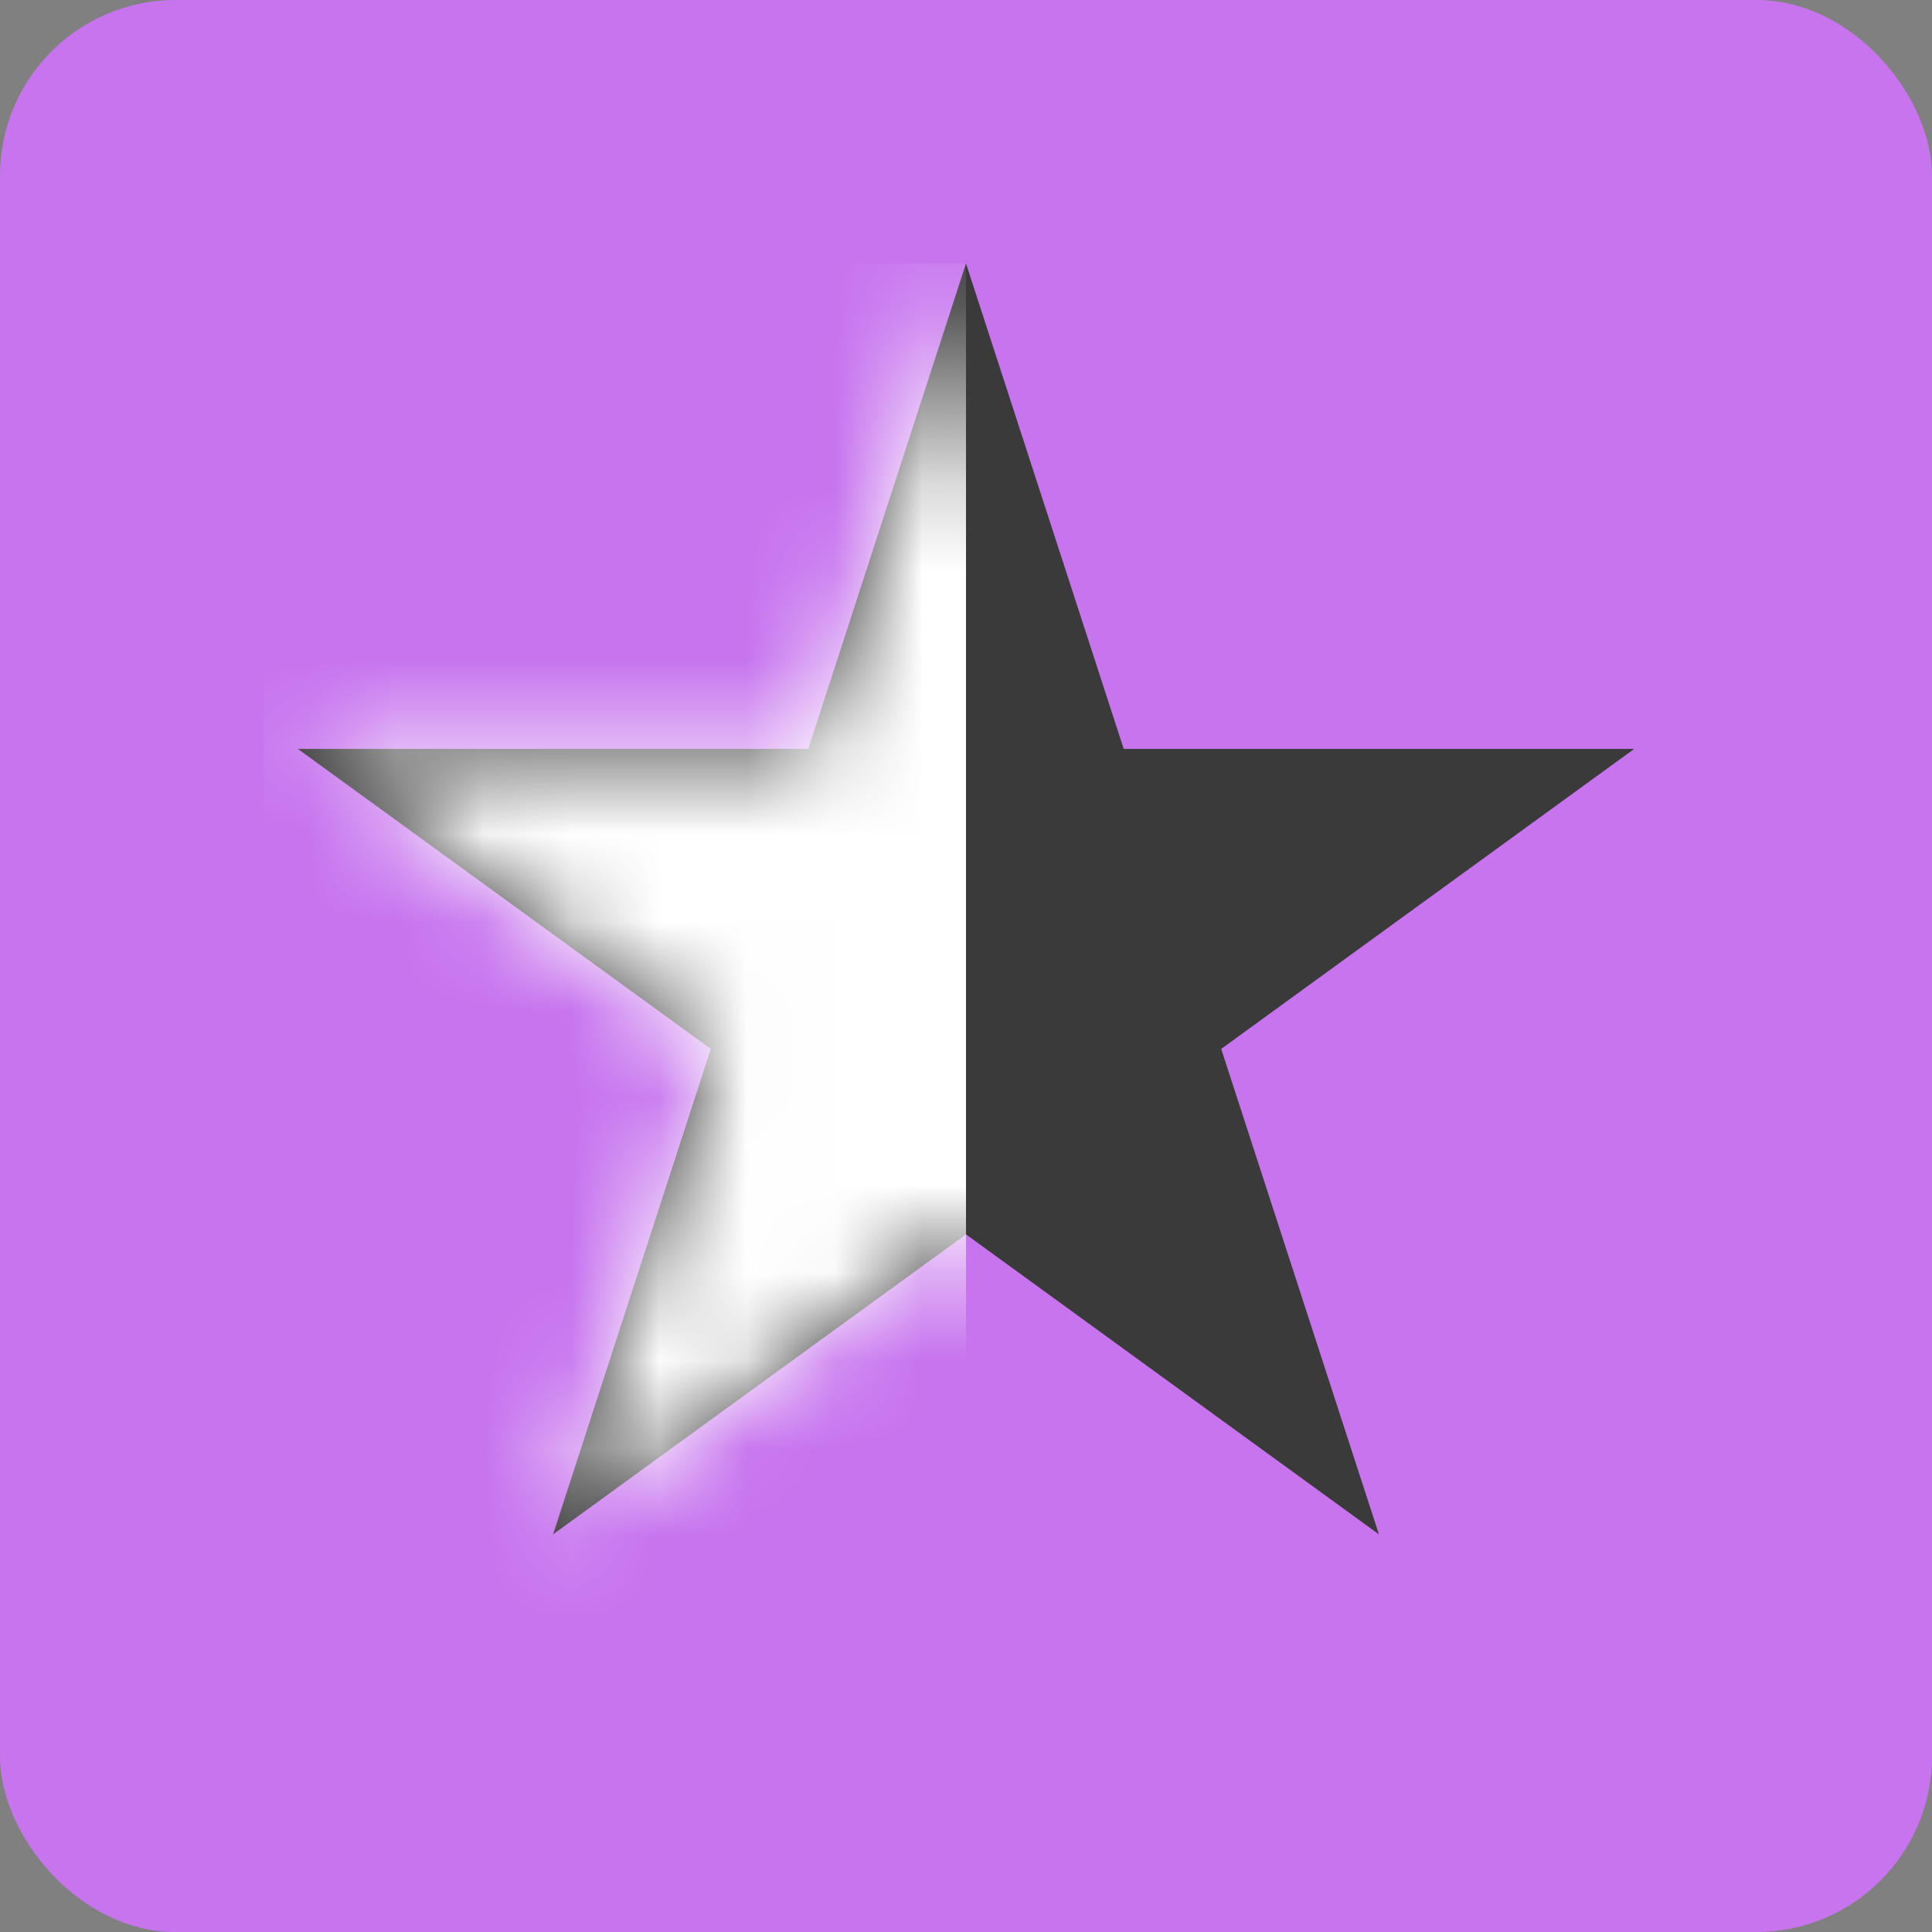 <svg width="22" height="22" fill="none" xmlns="http://www.w3.org/2000/svg"><rect width="100%" height="100%" fill="#808080" stroke="none"/><rect width="22" height="22" rx="2" fill="#C774EE"/><path d="M11 3l1.796 5.528h5.813l-4.703 3.416 1.796 5.528L11 14.056l-4.702 3.416 1.796-5.528-4.702-3.416h5.812L11 3z" fill="#3A3A3A"/><mask id="a" maskUnits="userSpaceOnUse" x="3" y="3" width="16" height="15"><path d="M11 3l1.796 5.528h5.813l-4.703 3.416 1.796 5.528L11 14.056l-4.702 3.416 1.796-5.528-4.702-3.416h5.812L11 3z" fill="#fff"/></mask><g mask="url(#a)"><path fill="#fff" d="M3 3h8v16H3z"/></g></svg>